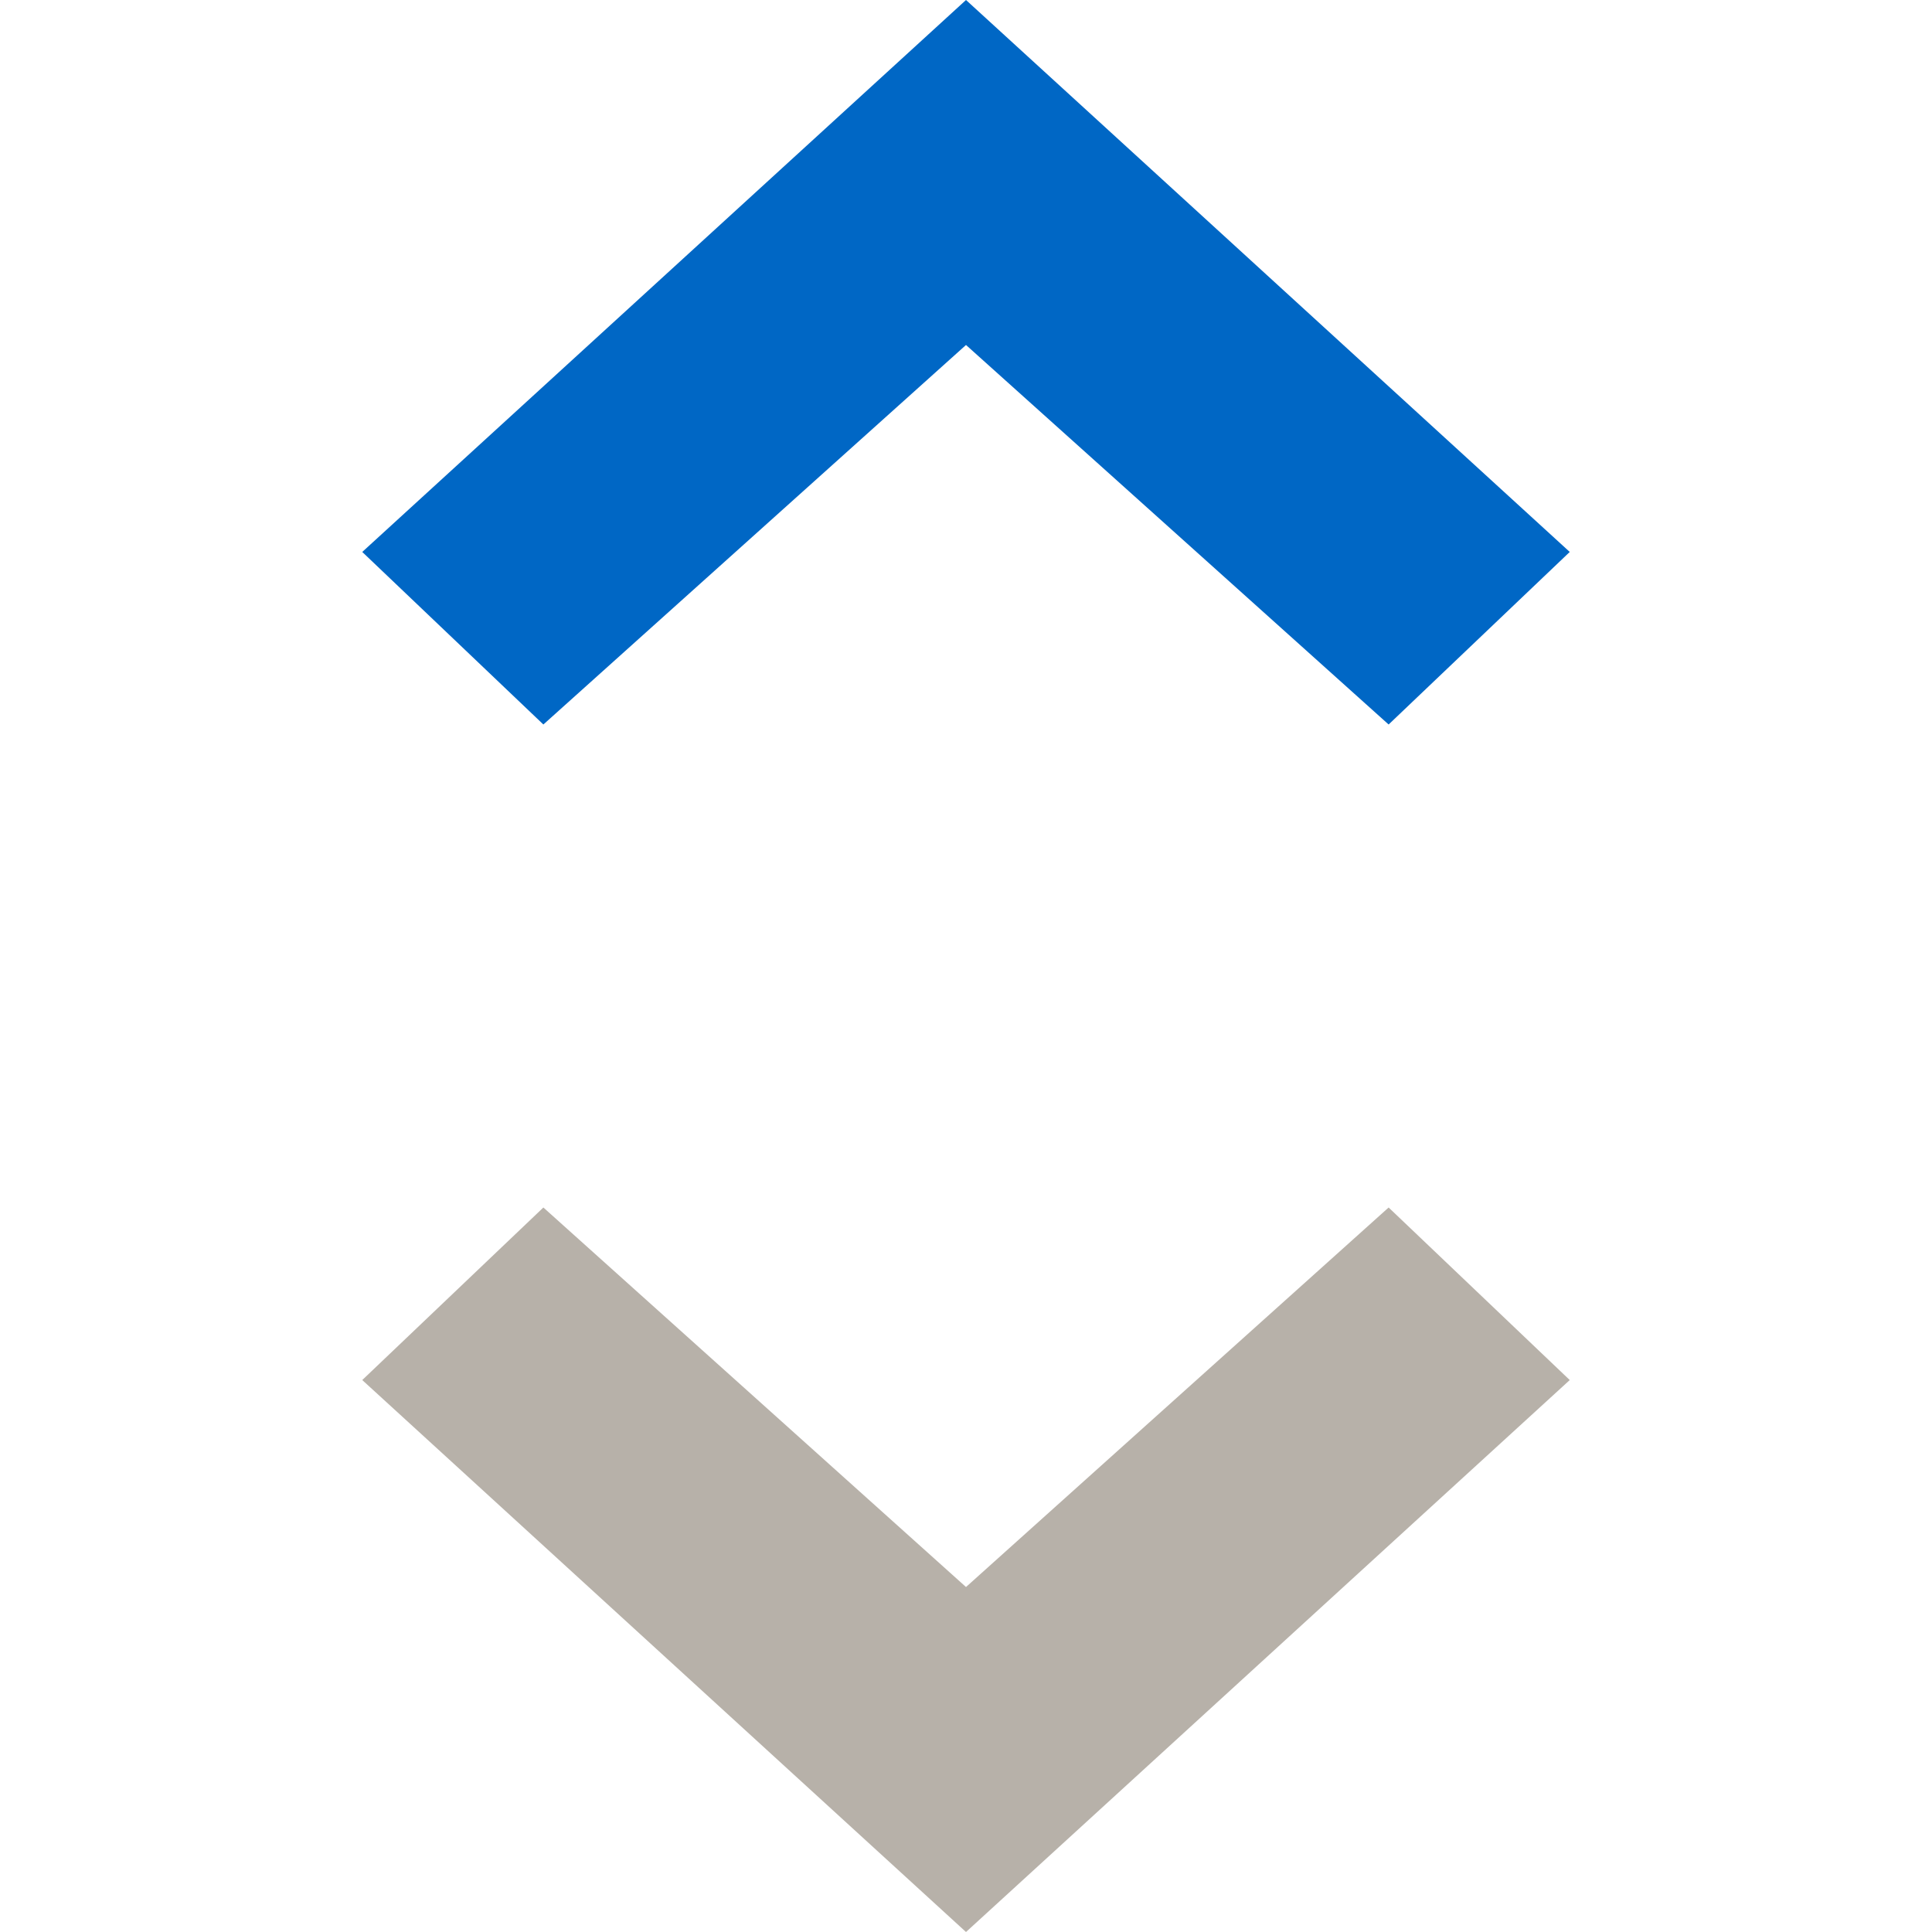 <svg width="16" height="16" viewBox="0 0 16 16" fill="none" xmlns="http://www.w3.org/2000/svg">
<path fill-rule="evenodd" clip-rule="evenodd" d="M8 16L3 11.429L4.5 10L8 13.143L11.5 10L13 11.429L8 16Z" fill="#B7B1A9"/>
<path fill-rule="evenodd" clip-rule="evenodd" d="M8 -4.37114e-07L13 4.571L11.5 6L8 2.857L4.5 6L3 4.571L8 -4.37114e-07Z" fill="#0067C5"/>
</svg>
